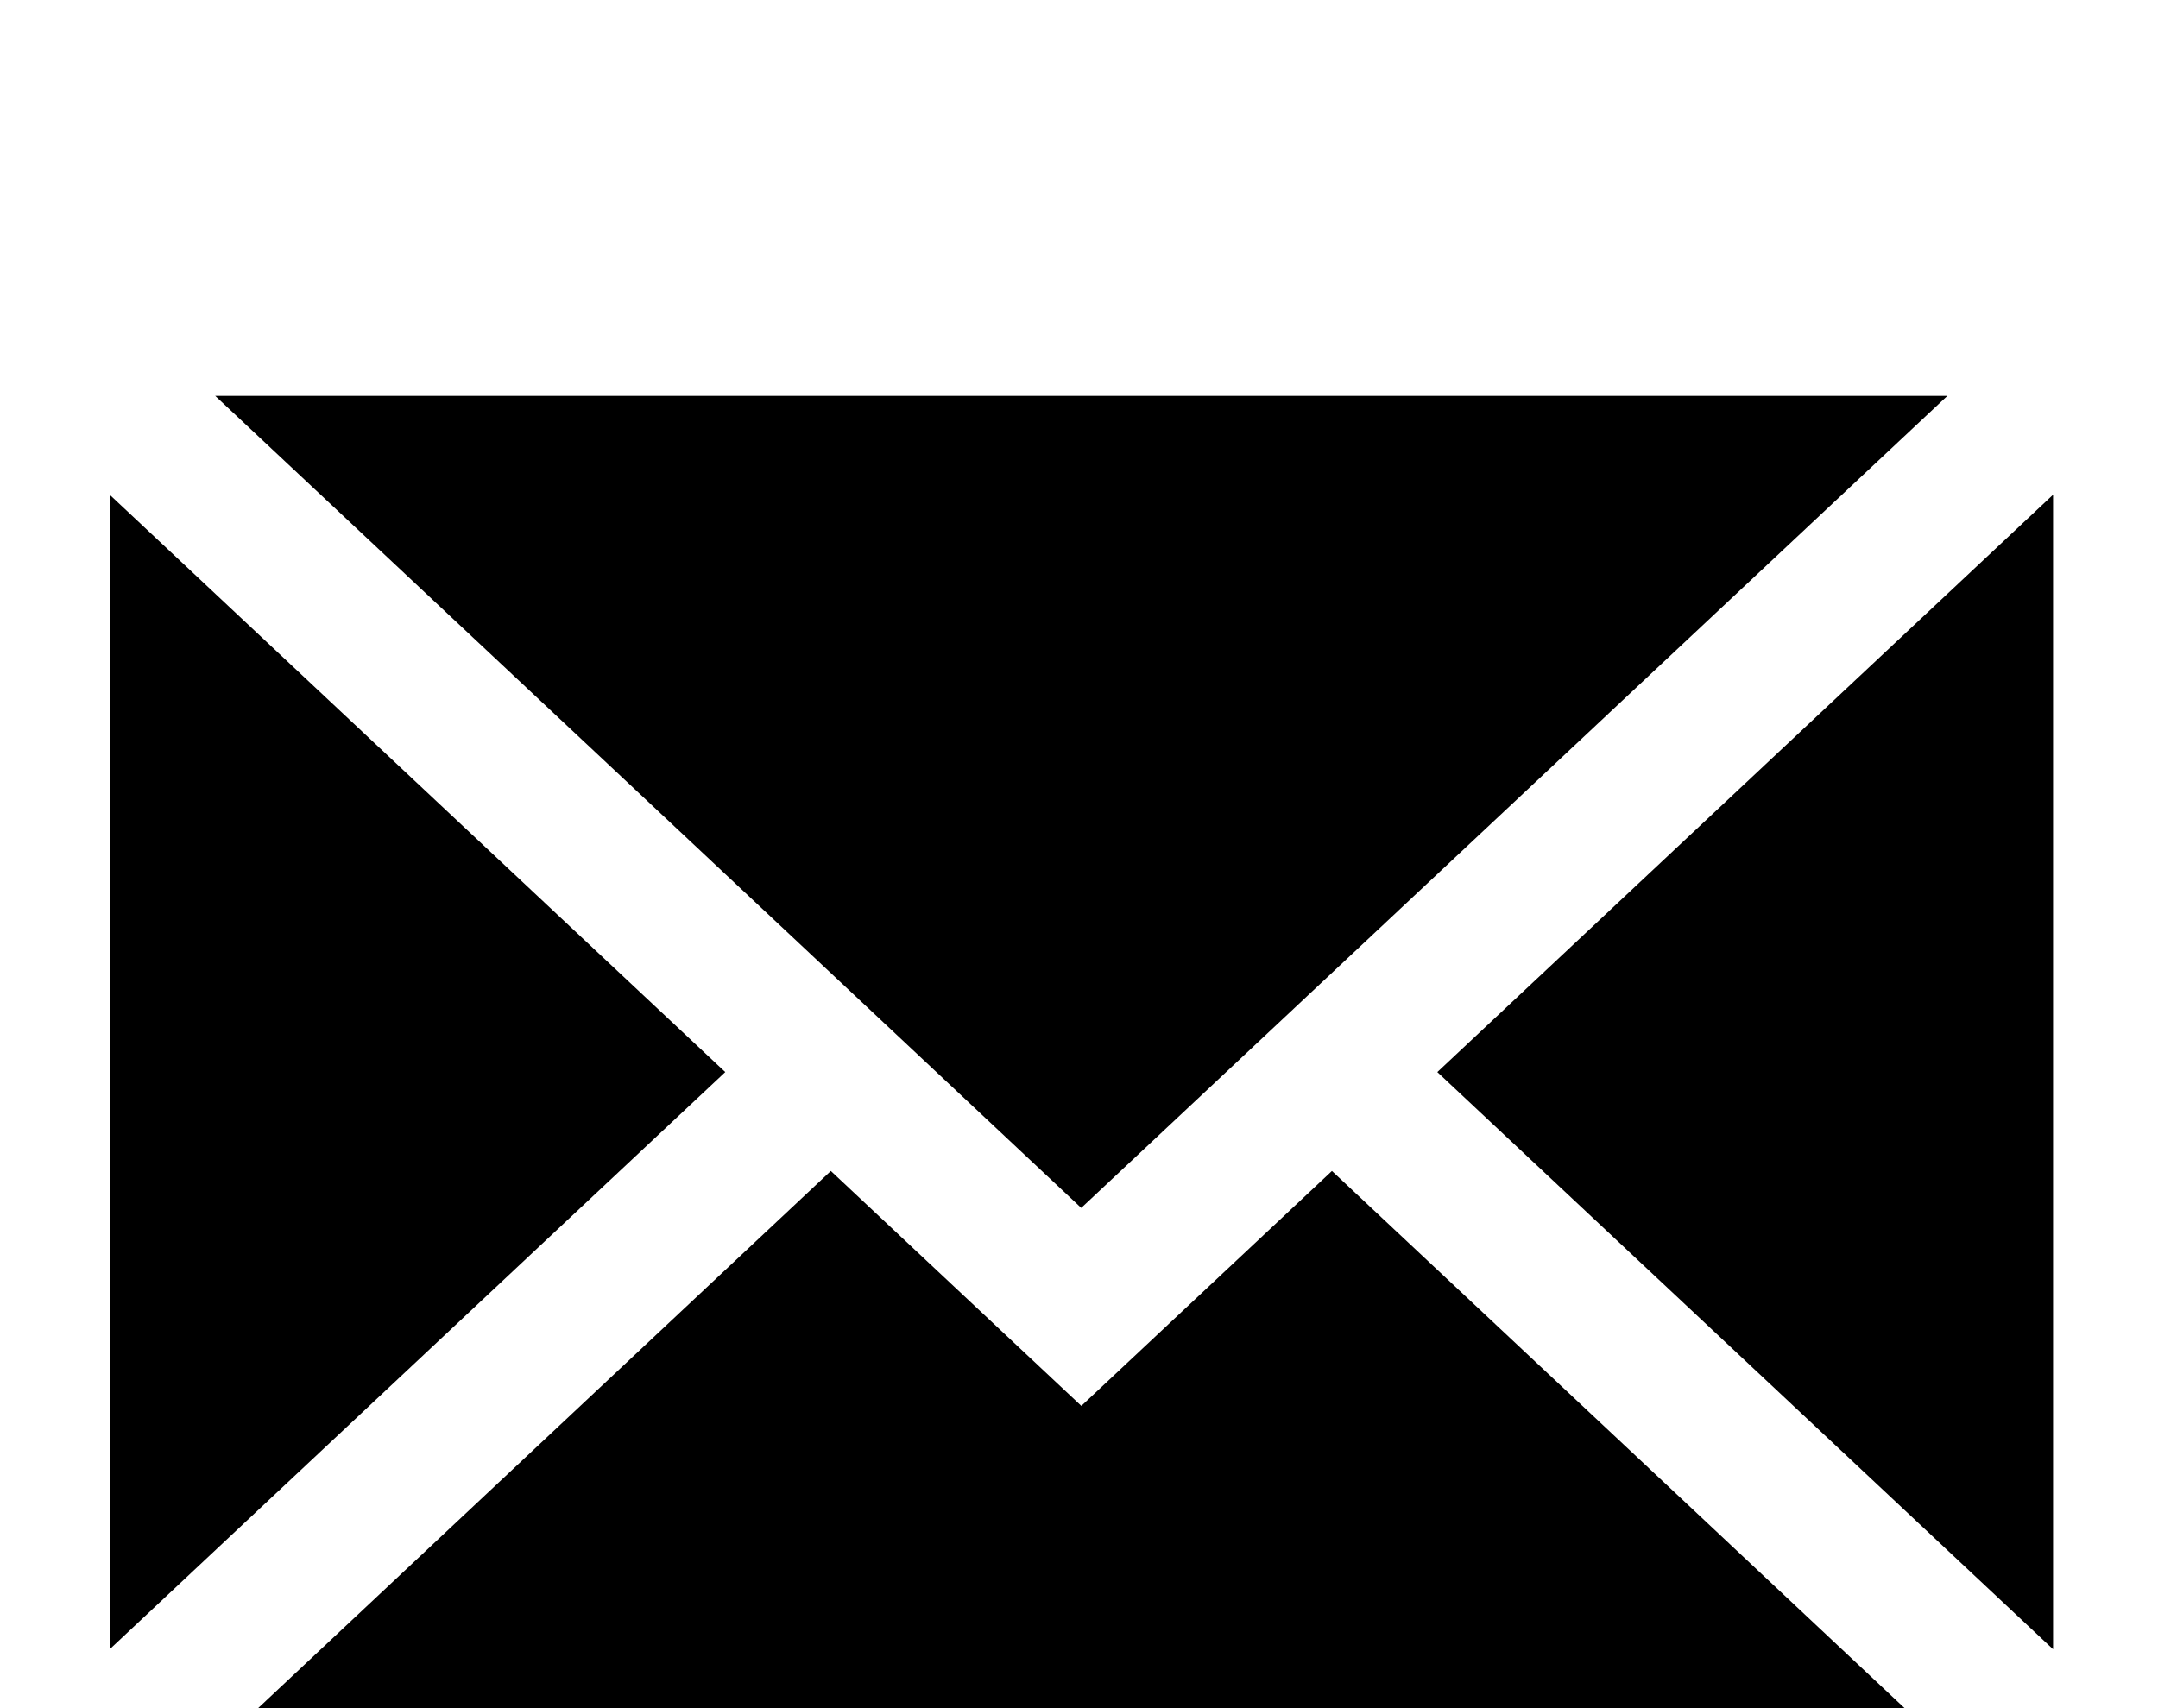 <svg width="24" height="19" xmlns="http://www.w3.org/2000/svg" xmlns:xlink="http://www.w3.org/1999/xlink" aria-labelledby="email-icon"><title id="email-icon">Email to a Friend</title><g fill-rule="evenodd"><path d="M21.658 4.403H2.393c2.06 1.93 8.782 8.235 9.632 9.033l9.633-9.033M15.985 11.925l6.848 6.42V5.503"></path><path d="M12.026 15.638L9.24 13.025l-6.846 6.422h19.264c-1.304-1.226-4.47-4.195-6.845-6.422l-2.787 2.613zM1.22 5.503v12.842l6.846-6.42"></path></g>
	</svg>
